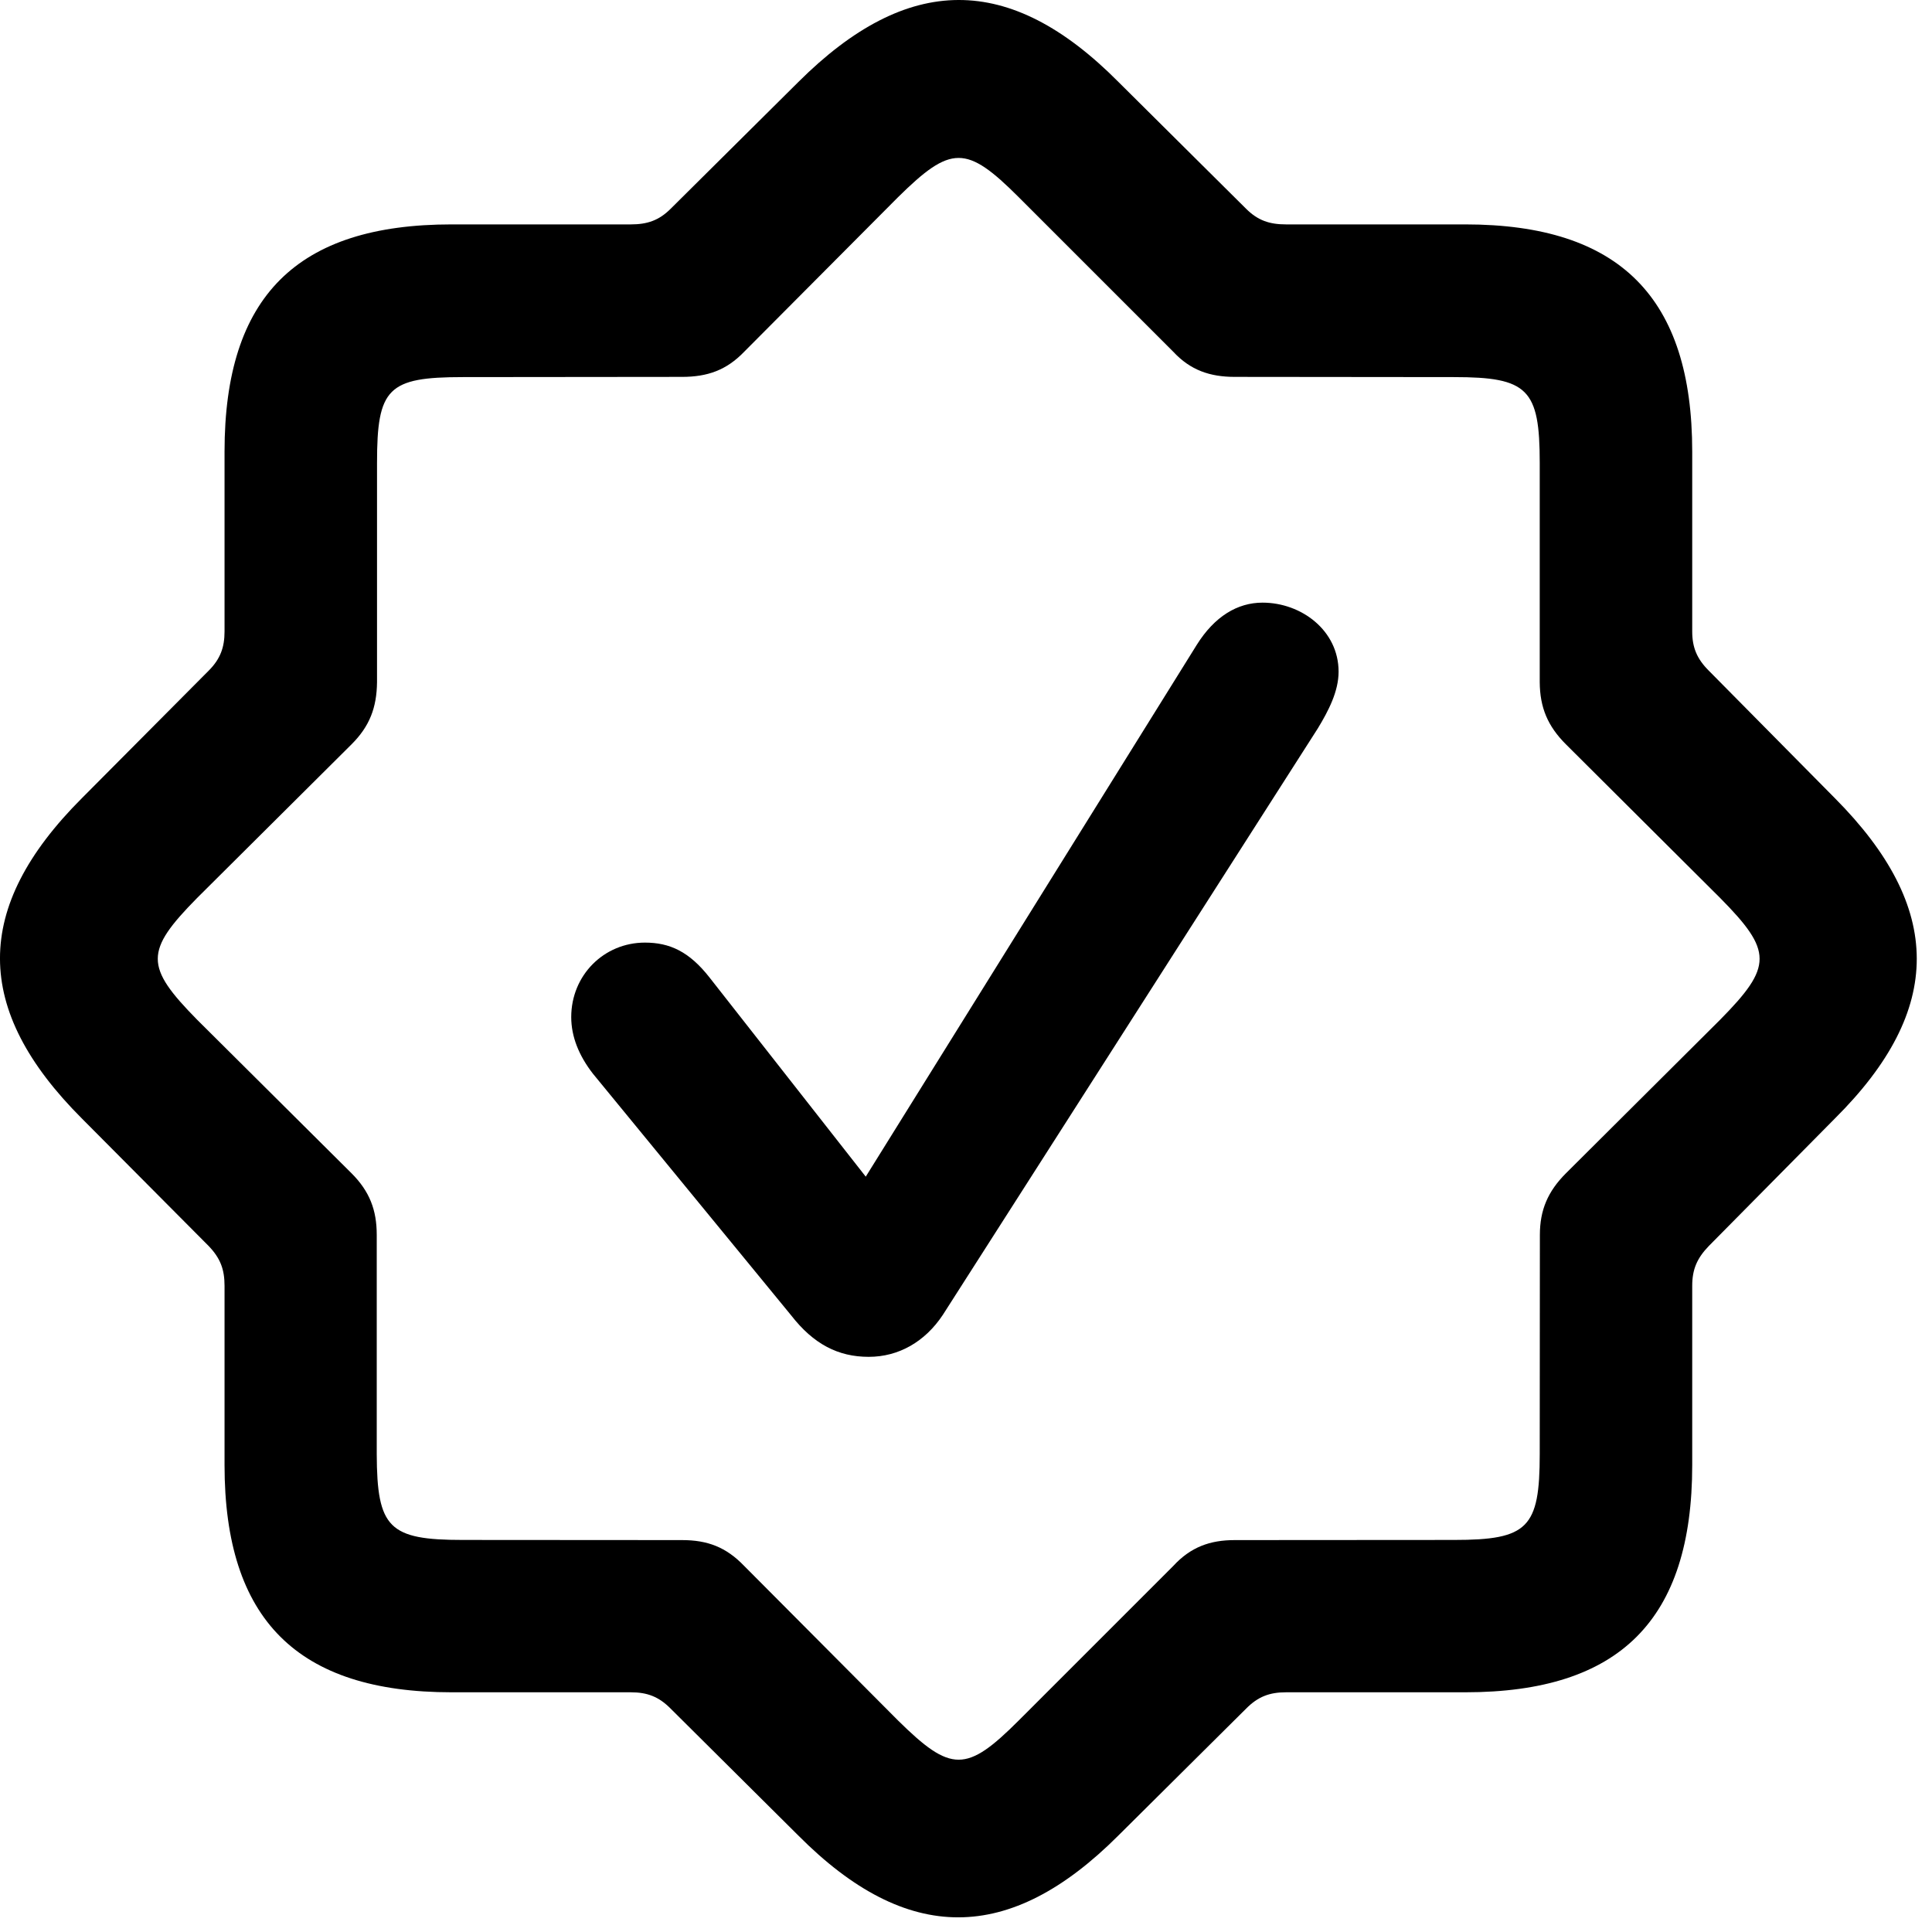 <svg width="27" height="27" viewBox="0 0 27 27" fill="none" xmlns="http://www.w3.org/2000/svg">
<path d="M6.312 23.65H8.815C9.047 23.65 9.208 23.712 9.373 23.879L11.156 25.651C12.677 27.181 14.11 27.172 15.63 25.651L17.414 23.879C17.579 23.712 17.74 23.65 17.972 23.65H20.476C22.634 23.65 23.649 22.64 23.649 20.474V17.97C23.649 17.741 23.715 17.585 23.881 17.413L25.643 15.631C27.173 14.11 27.164 12.685 25.643 11.155L23.881 9.373C23.713 9.206 23.649 9.045 23.649 8.825V6.312C23.649 4.163 22.64 3.136 20.476 3.136H17.972C17.74 3.136 17.577 3.08 17.414 2.917L15.63 1.145C14.107 -0.39 12.682 -0.374 11.156 1.147L9.373 2.917C9.21 3.08 9.047 3.136 8.815 3.136H6.312C4.153 3.136 3.138 4.139 3.138 6.312V8.825C3.138 9.045 3.081 9.208 2.916 9.373L1.144 11.155C-0.386 12.685 -0.377 14.11 1.144 15.631L2.916 17.413C3.081 17.585 3.138 17.741 3.138 17.97V20.474C3.138 22.633 4.155 23.65 6.312 23.65ZM6.468 21.521C5.435 21.521 5.269 21.355 5.265 20.32V17.258C5.265 16.911 5.166 16.65 4.912 16.396L2.754 14.25C2.022 13.506 2.022 13.293 2.754 12.55L4.912 10.403C5.166 10.15 5.265 9.889 5.269 9.532V6.468C5.269 5.424 5.421 5.27 6.468 5.27L9.531 5.267C9.886 5.267 10.152 5.174 10.401 4.915L12.549 2.757C13.291 2.025 13.504 2.023 14.238 2.757L16.396 4.915C16.636 5.174 16.91 5.267 17.256 5.267L20.319 5.27C21.352 5.27 21.518 5.436 21.518 6.468V9.532C21.52 9.889 21.631 10.15 21.885 10.403L24.04 12.55C24.774 13.293 24.774 13.506 24.04 14.25L21.885 16.396C21.631 16.65 21.52 16.911 21.52 17.258L21.518 20.32C21.518 21.355 21.352 21.521 20.319 21.521L17.256 21.523C16.91 21.523 16.64 21.62 16.396 21.885L14.238 24.043C13.506 24.775 13.291 24.775 12.549 24.043L10.401 21.885C10.147 21.62 9.886 21.523 9.531 21.523L6.468 21.521Z" fill="black"/>
<path d="M12.14 18.962C12.56 18.962 12.927 18.751 13.176 18.376L18.417 10.179C18.565 9.935 18.707 9.663 18.707 9.387C18.707 8.812 18.188 8.422 17.644 8.422C17.293 8.422 16.974 8.615 16.726 9.01L12.099 16.444L9.92 13.666C9.632 13.296 9.357 13.173 9.013 13.173C8.439 13.173 7.983 13.63 7.983 14.214C7.983 14.488 8.091 14.754 8.287 15.006L11.057 18.383C11.369 18.784 11.713 18.962 12.14 18.962Z" fill="black"/>
</svg>
